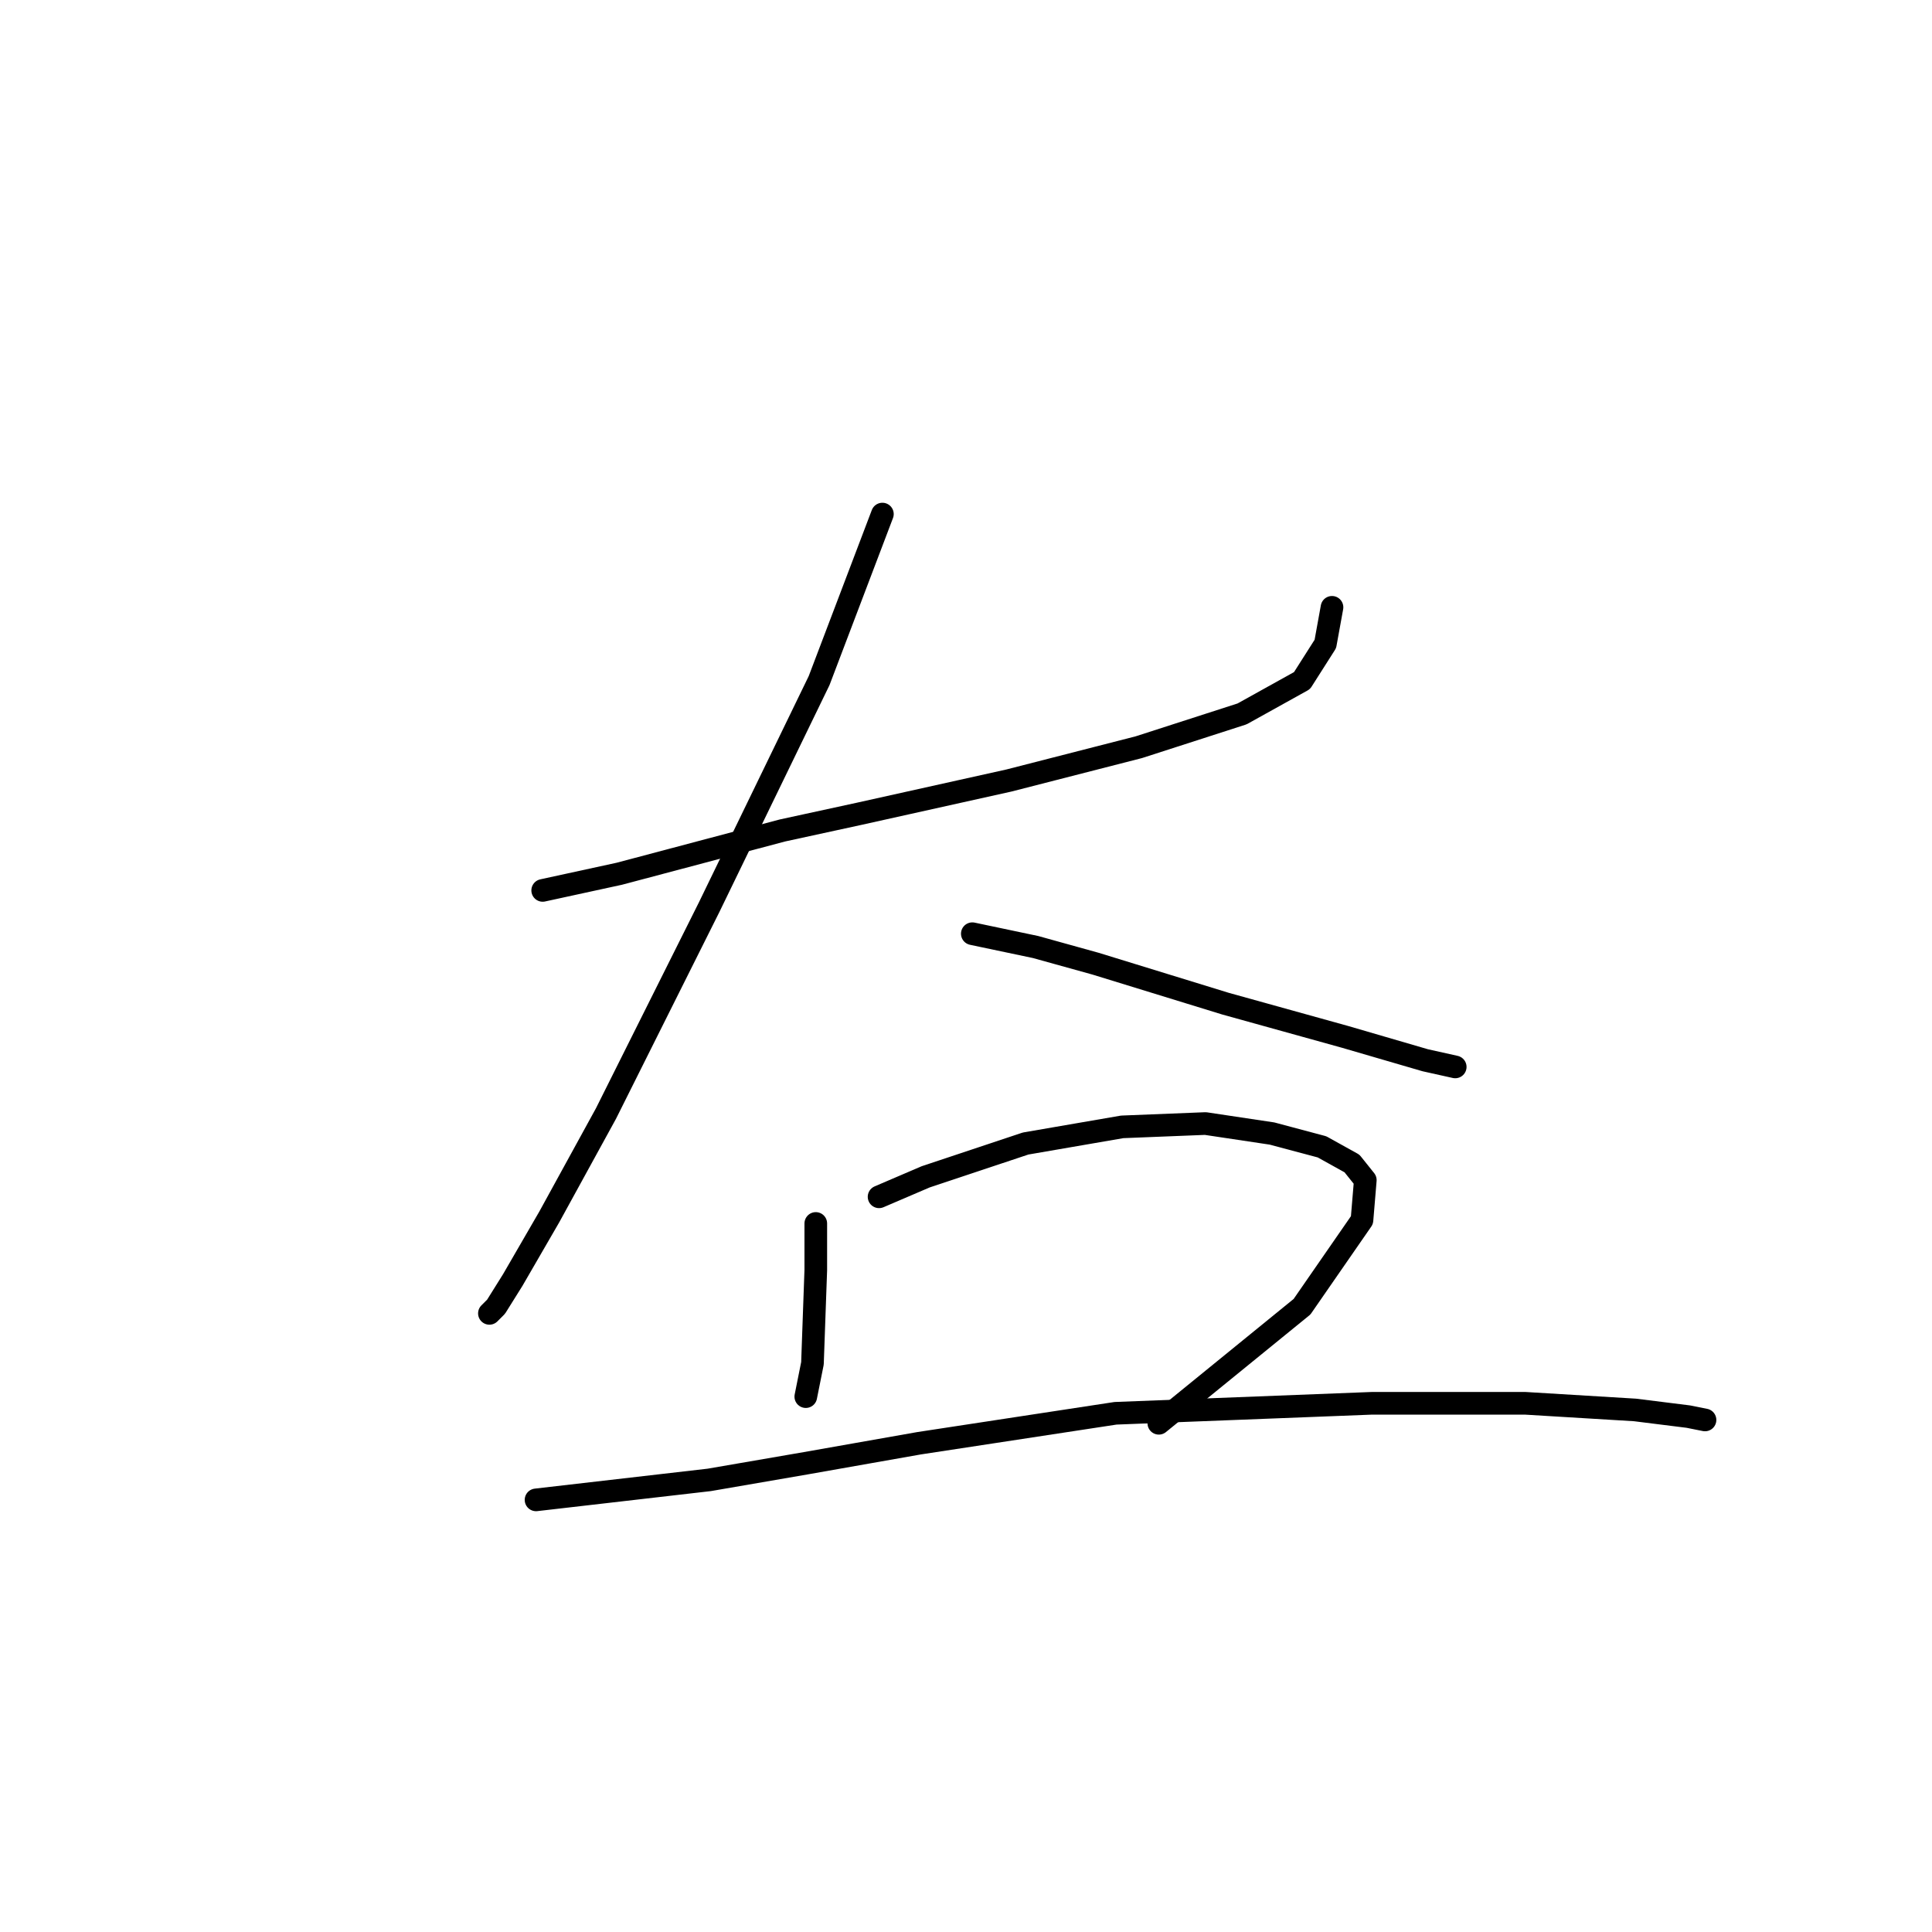 <?xml version="1.0" standalone="no"?>
    <svg width="256" height="256" xmlns="http://www.w3.org/2000/svg" version="1.1">
    <polyline stroke="black" stroke-width="3" stroke-linecap="round" fill="transparent" stroke-linejoin="round" points="71.909 117.984 82.059 115.777 103.683 110.04 113.833 107.834 133.691 103.421 150.902 99.008 164.582 94.595 172.526 90.182 175.615 85.328 176.497 80.473 176.497 80.473 " />
        <polyline stroke="black" stroke-width="3" stroke-linecap="round" fill="transparent" stroke-linejoin="round" points="116.922 68.117 108.537 90.182 93.974 120.19 80.294 147.551 72.792 161.231 67.938 169.616 65.731 173.146 64.849 174.029 64.849 174.029 " />
        <polyline stroke="black" stroke-width="3" stroke-linecap="round" fill="transparent" stroke-linejoin="round" points="128.837 123.721 137.222 125.486 145.165 127.692 162.376 132.988 178.262 137.401 188.854 140.49 192.825 141.373 192.825 141.373 " />
        <polyline stroke="black" stroke-width="3" stroke-linecap="round" fill="transparent" stroke-linejoin="round" points="108.096 162.114 108.096 168.292 107.655 180.648 106.772 185.061 106.772 185.061 " />
        <polyline stroke="black" stroke-width="3" stroke-linecap="round" fill="transparent" stroke-linejoin="round" points="116.481 158.583 122.659 155.935 129.278 153.729 135.898 151.523 148.695 149.316 159.728 148.875 168.554 150.199 175.173 151.964 179.145 154.17 180.91 156.377 180.469 161.672 172.526 173.146 153.55 188.592 153.55 188.592 " />
        <polyline stroke="black" stroke-width="3" stroke-linecap="round" fill="transparent" stroke-linejoin="round" points="71.027 198.741 93.974 196.094 106.772 193.887 121.776 191.239 147.813 187.268 181.793 185.944 202.093 185.944 216.655 186.826 223.716 187.709 225.923 188.15 225.923 188.15 " />
        </svg>